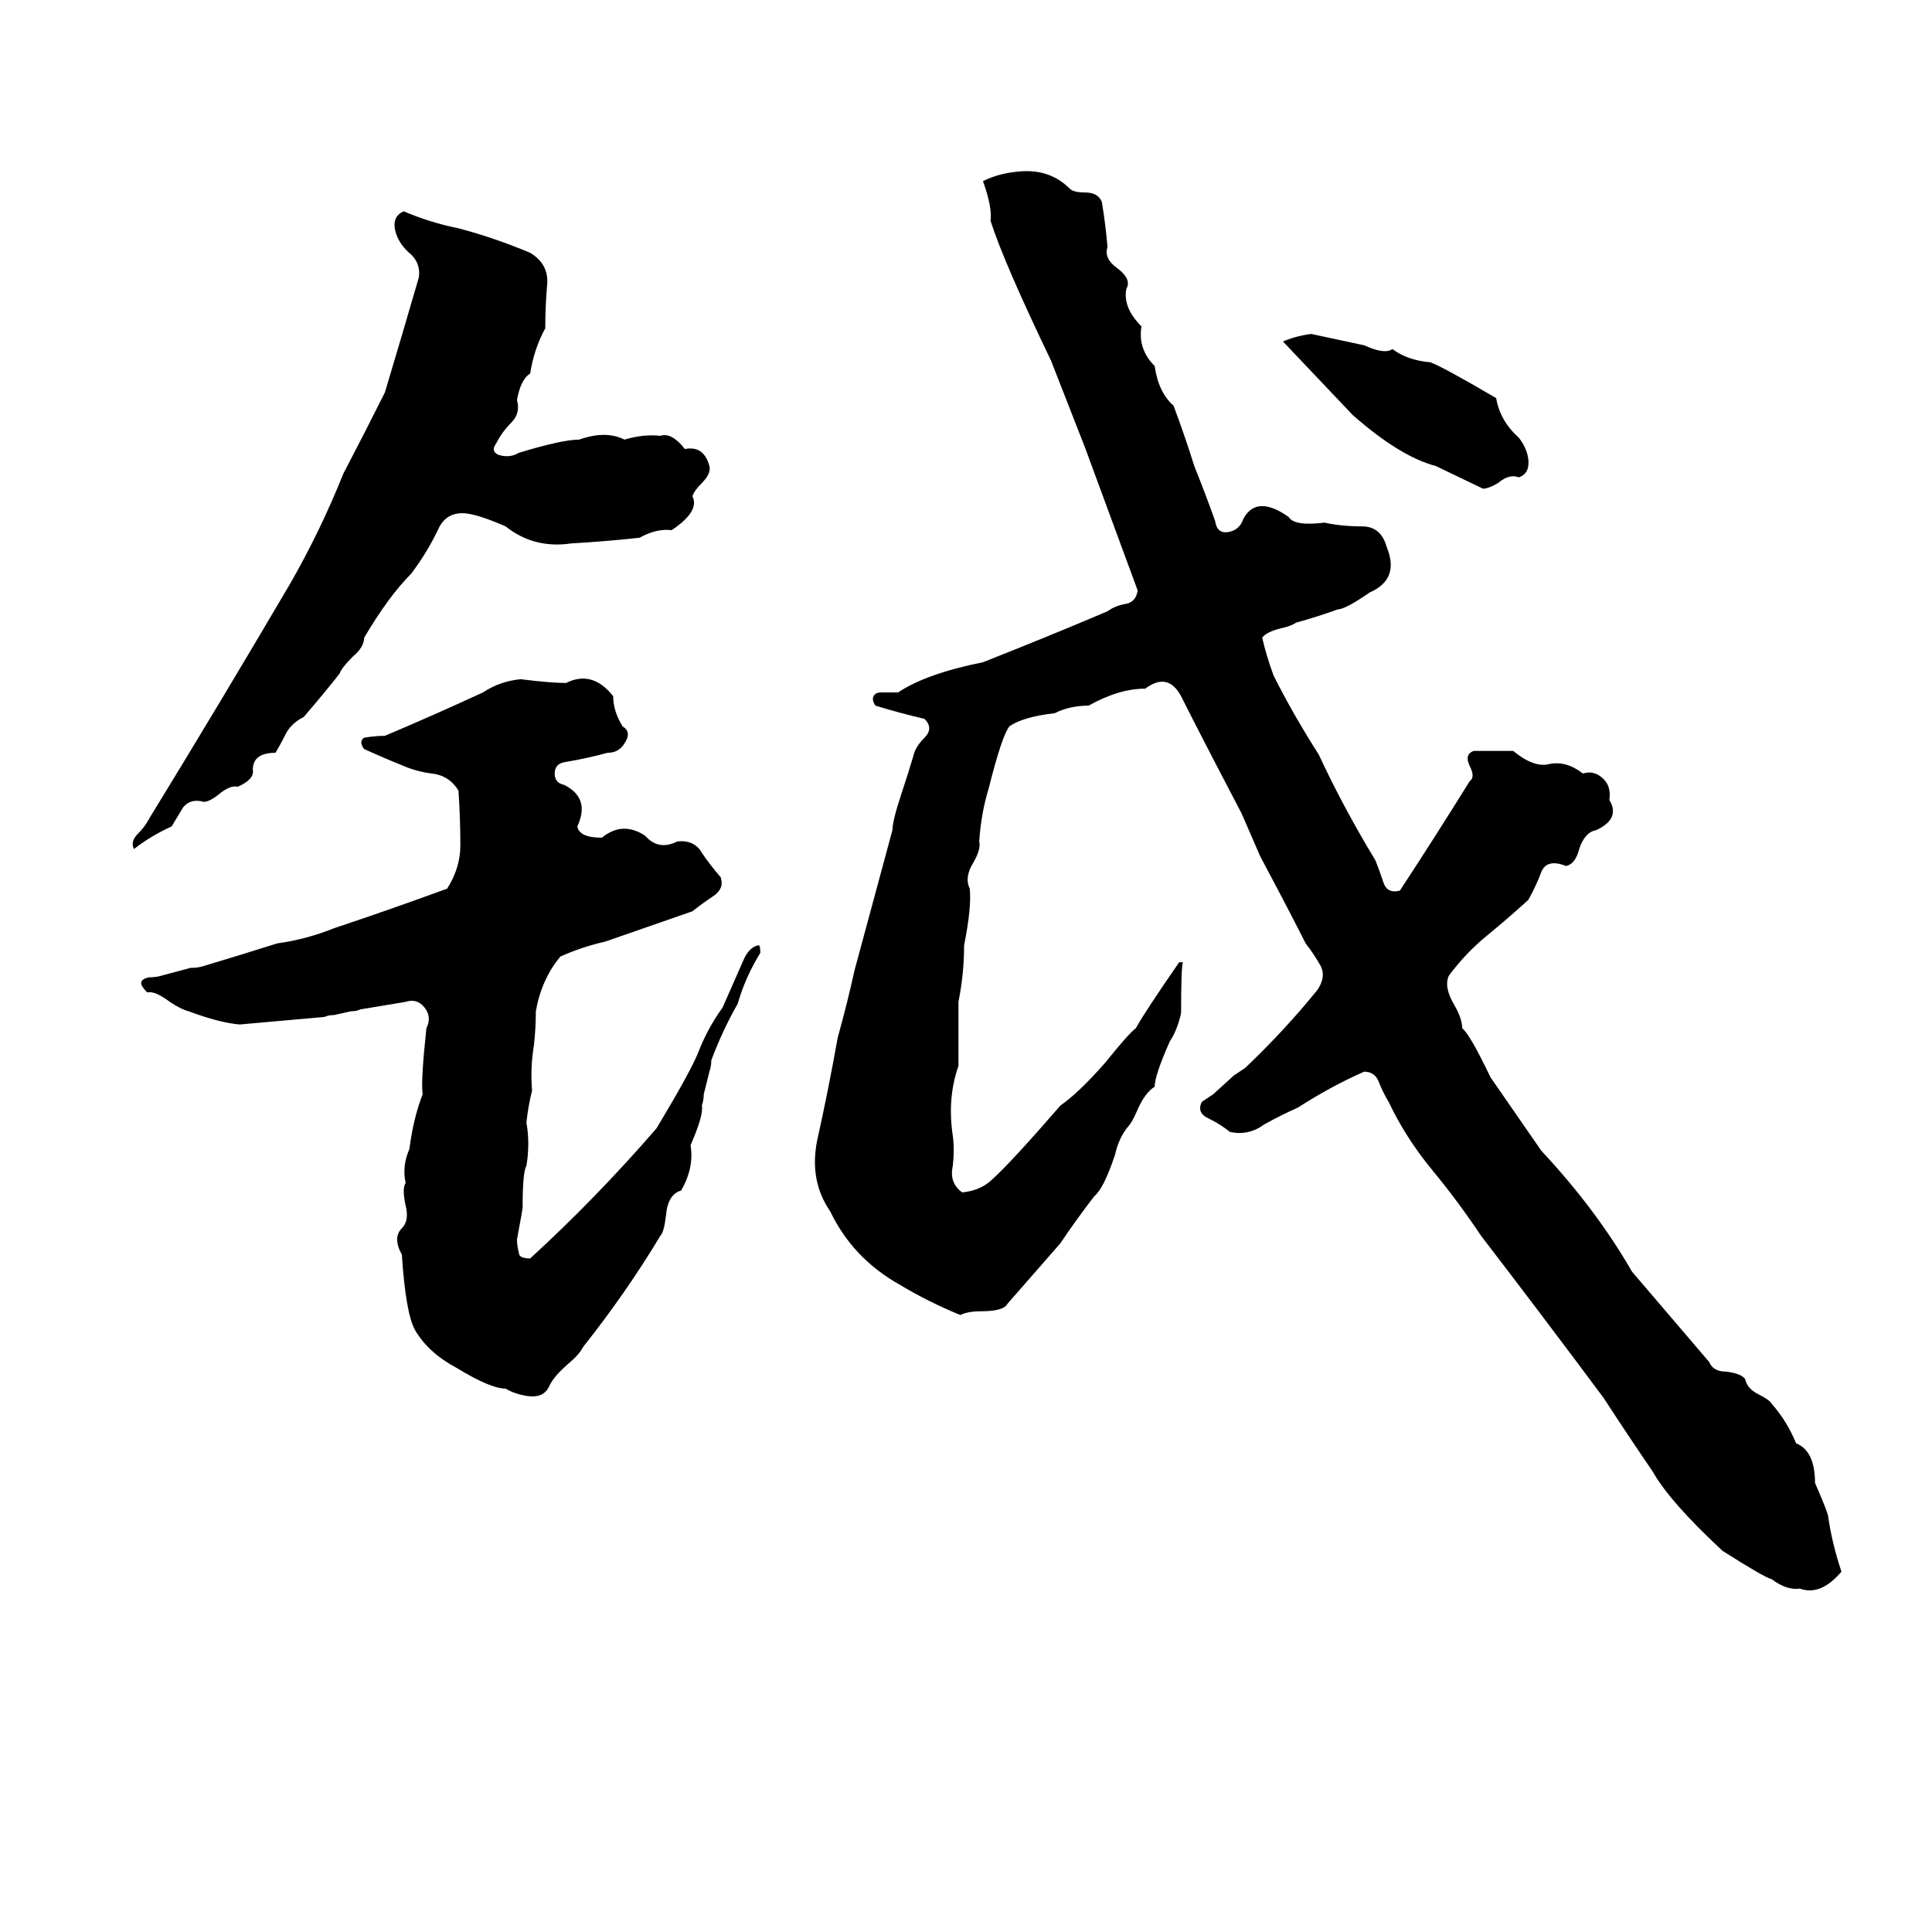 <svg xmlns="http://www.w3.org/2000/svg" viewBox="0 -800 1024 1024">
	<path fill="#000000" d="M627 -290Q626 -288 626 -263Q624 -254 620 -248Q612 -230 612 -224Q607 -221 603 -212Q600 -205 598 -203Q593 -197 591 -188Q585 -170 580 -166Q570 -153 562 -141L534 -109Q532 -105 520 -105Q513 -105 509 -103Q492 -110 477 -119Q452 -133 440 -158Q429 -174 433 -195Q439 -222 444 -250Q449 -268 453 -286Q463 -323 473 -360Q473 -365 478 -380Q481 -389 484 -399Q485 -404 490 -409Q495 -414 490 -419Q477 -422 464 -426Q462 -429 463 -431Q464 -433 467 -433Q472 -433 476 -433Q491 -443 521 -449Q554 -462 587 -476Q591 -479 597 -480Q602 -481 603 -487Q589 -525 575 -563Q566 -586 557 -609Q532 -661 525 -683Q526 -690 521 -704Q529 -708 539 -709Q556 -711 567 -700Q569 -698 575 -698Q582 -698 584 -693Q586 -681 587 -669Q585 -663 592 -658Q600 -652 597 -647Q595 -637 605 -627Q603 -615 612 -606Q614 -592 622 -585Q628 -569 633 -553Q639 -538 644 -524Q645 -517 651 -518Q657 -519 659 -525Q666 -538 683 -526Q686 -521 702 -523Q711 -521 722 -521Q732 -521 735 -510Q742 -493 726 -486Q713 -477 709 -477Q698 -473 687 -470Q684 -468 679 -467Q671 -465 669 -462Q671 -453 675 -442Q685 -422 699 -400Q712 -372 729 -344Q731 -339 733 -333Q735 -326 742 -328Q761 -357 779 -386Q782 -388 779 -394Q776 -400 781 -402Q792 -402 802 -402Q813 -393 821 -395Q830 -397 839 -390Q845 -392 850 -387Q854 -383 853 -376Q859 -366 846 -360Q840 -359 837 -350Q835 -342 830 -341Q820 -345 817 -338Q814 -330 810 -323Q799 -313 788 -304Q777 -295 768 -283Q765 -277 771 -267Q775 -260 775 -255Q779 -252 790 -229L817 -190Q846 -159 865 -126L906 -78Q908 -73 915 -73Q923 -72 925 -69Q926 -64 932 -61Q938 -58 939 -56Q947 -47 952 -35Q962 -31 962 -14Q969 2 969 4Q971 18 976 33Q965 46 954 42Q947 43 939 37Q935 36 913 22Q885 -4 876 -20Q863 -39 850 -59Q818 -102 785 -145Q773 -163 759 -180Q745 -197 736 -216Q733 -221 731 -226Q729 -232 723 -232Q705 -224 688 -213Q679 -209 670 -204Q662 -198 652 -200Q647 -204 641 -207Q634 -210 637 -216Q640 -218 643 -220L654 -230Q657 -232 660 -234Q681 -254 698 -275Q703 -282 700 -288Q696 -295 692 -300Q684 -316 668 -346L658 -369Q636 -411 626 -431Q619 -444 607 -435Q593 -435 577 -426Q567 -426 559 -422Q542 -420 535 -415Q531 -410 524 -382Q520 -369 519 -354Q520 -350 516 -343Q511 -335 514 -329Q515 -319 511 -299Q511 -284 508 -269Q508 -252 508 -235Q502 -218 505 -198Q506 -191 505 -182Q503 -173 510 -168Q520 -169 526 -175Q536 -184 562 -214Q572 -221 586 -237Q598 -252 602 -255Q607 -264 625 -290ZM214 -688Q228 -682 243 -679Q262 -674 281 -666Q291 -660 290 -649Q289 -638 289 -626Q283 -615 281 -602Q276 -599 274 -588Q276 -581 271 -576Q266 -571 263 -565Q260 -561 264 -559Q270 -557 275 -560Q298 -567 307 -567Q321 -572 331 -567Q341 -570 350 -569Q356 -571 363 -562Q373 -564 376 -553Q377 -549 372 -544Q368 -540 367 -537Q371 -529 356 -519Q348 -520 339 -515Q321 -513 303 -512Q283 -509 268 -521Q252 -528 245 -528Q237 -528 233 -521Q227 -508 218 -496Q206 -484 193 -462Q193 -457 187 -452Q181 -446 180 -443Q173 -434 161 -420Q155 -417 152 -412Q149 -406 146 -401Q134 -401 134 -392Q135 -387 126 -383Q122 -384 116 -379Q111 -375 108 -375Q101 -377 97 -372Q94 -367 91 -362Q80 -357 71 -350Q69 -354 73 -358Q77 -362 79 -366Q117 -428 154 -491Q170 -519 182 -549Q193 -570 204 -592Q213 -622 222 -653Q223 -660 218 -665Q212 -670 210 -676Q207 -685 214 -688ZM695 -623Q709 -620 723 -617Q734 -612 738 -615Q746 -609 758 -608Q764 -606 793 -589Q795 -577 805 -568Q809 -563 810 -557Q811 -549 805 -547Q800 -549 794 -544Q789 -541 786 -541L761 -553Q742 -558 717 -580Q699 -599 680 -619Q687 -622 695 -623ZM276 -440Q292 -438 300 -438Q314 -445 325 -431Q325 -423 330 -415Q335 -412 331 -406Q328 -401 322 -401Q311 -398 299 -396Q294 -395 294 -390Q294 -385 299 -384Q313 -377 306 -362Q307 -356 319 -356Q330 -365 342 -357Q349 -349 359 -354Q368 -355 372 -348Q376 -342 382 -335Q384 -329 378 -325Q372 -321 367 -317L321 -301Q308 -298 297 -293Q287 -281 284 -264Q284 -255 283 -246Q281 -234 282 -222Q280 -214 279 -205Q281 -194 279 -182Q277 -179 277 -160Q277 -159 274 -143Q274 -140 275 -136Q275 -133 281 -133Q316 -165 348 -202Q366 -232 370 -242Q375 -255 383 -266L394 -291Q397 -298 402 -299Q403 -299 403 -295Q395 -282 391 -268Q383 -254 377 -238Q377 -235 376 -232L373 -220Q373 -217 372 -214Q373 -209 366 -193Q368 -181 361 -169Q354 -167 353 -156Q352 -147 350 -145Q332 -115 309 -86Q307 -82 301 -77Q293 -70 291 -65Q288 -59 280 -60Q273 -61 268 -64Q260 -64 242 -75Q227 -83 220 -95Q215 -104 213 -135Q208 -144 213 -149Q217 -153 215 -161Q213 -170 215 -173Q213 -182 217 -191Q219 -207 224 -220Q223 -227 226 -255Q229 -261 225 -266Q221 -271 215 -269Q203 -267 191 -265Q189 -264 186 -264L177 -262Q174 -262 172 -261Q150 -259 127 -257Q116 -258 100 -264Q96 -265 90 -269Q82 -275 78 -274Q76 -276 75 -278Q74 -281 79 -282Q83 -282 86 -283L101 -287Q105 -287 108 -288Q128 -294 147 -300Q162 -302 177 -308Q207 -318 237 -329Q244 -340 244 -352Q244 -366 243 -381Q238 -389 229 -390Q221 -391 214 -394Q204 -398 193 -403Q190 -407 193 -409Q199 -410 204 -410Q230 -421 256 -433Q265 -439 276 -440Z"/>
</svg>